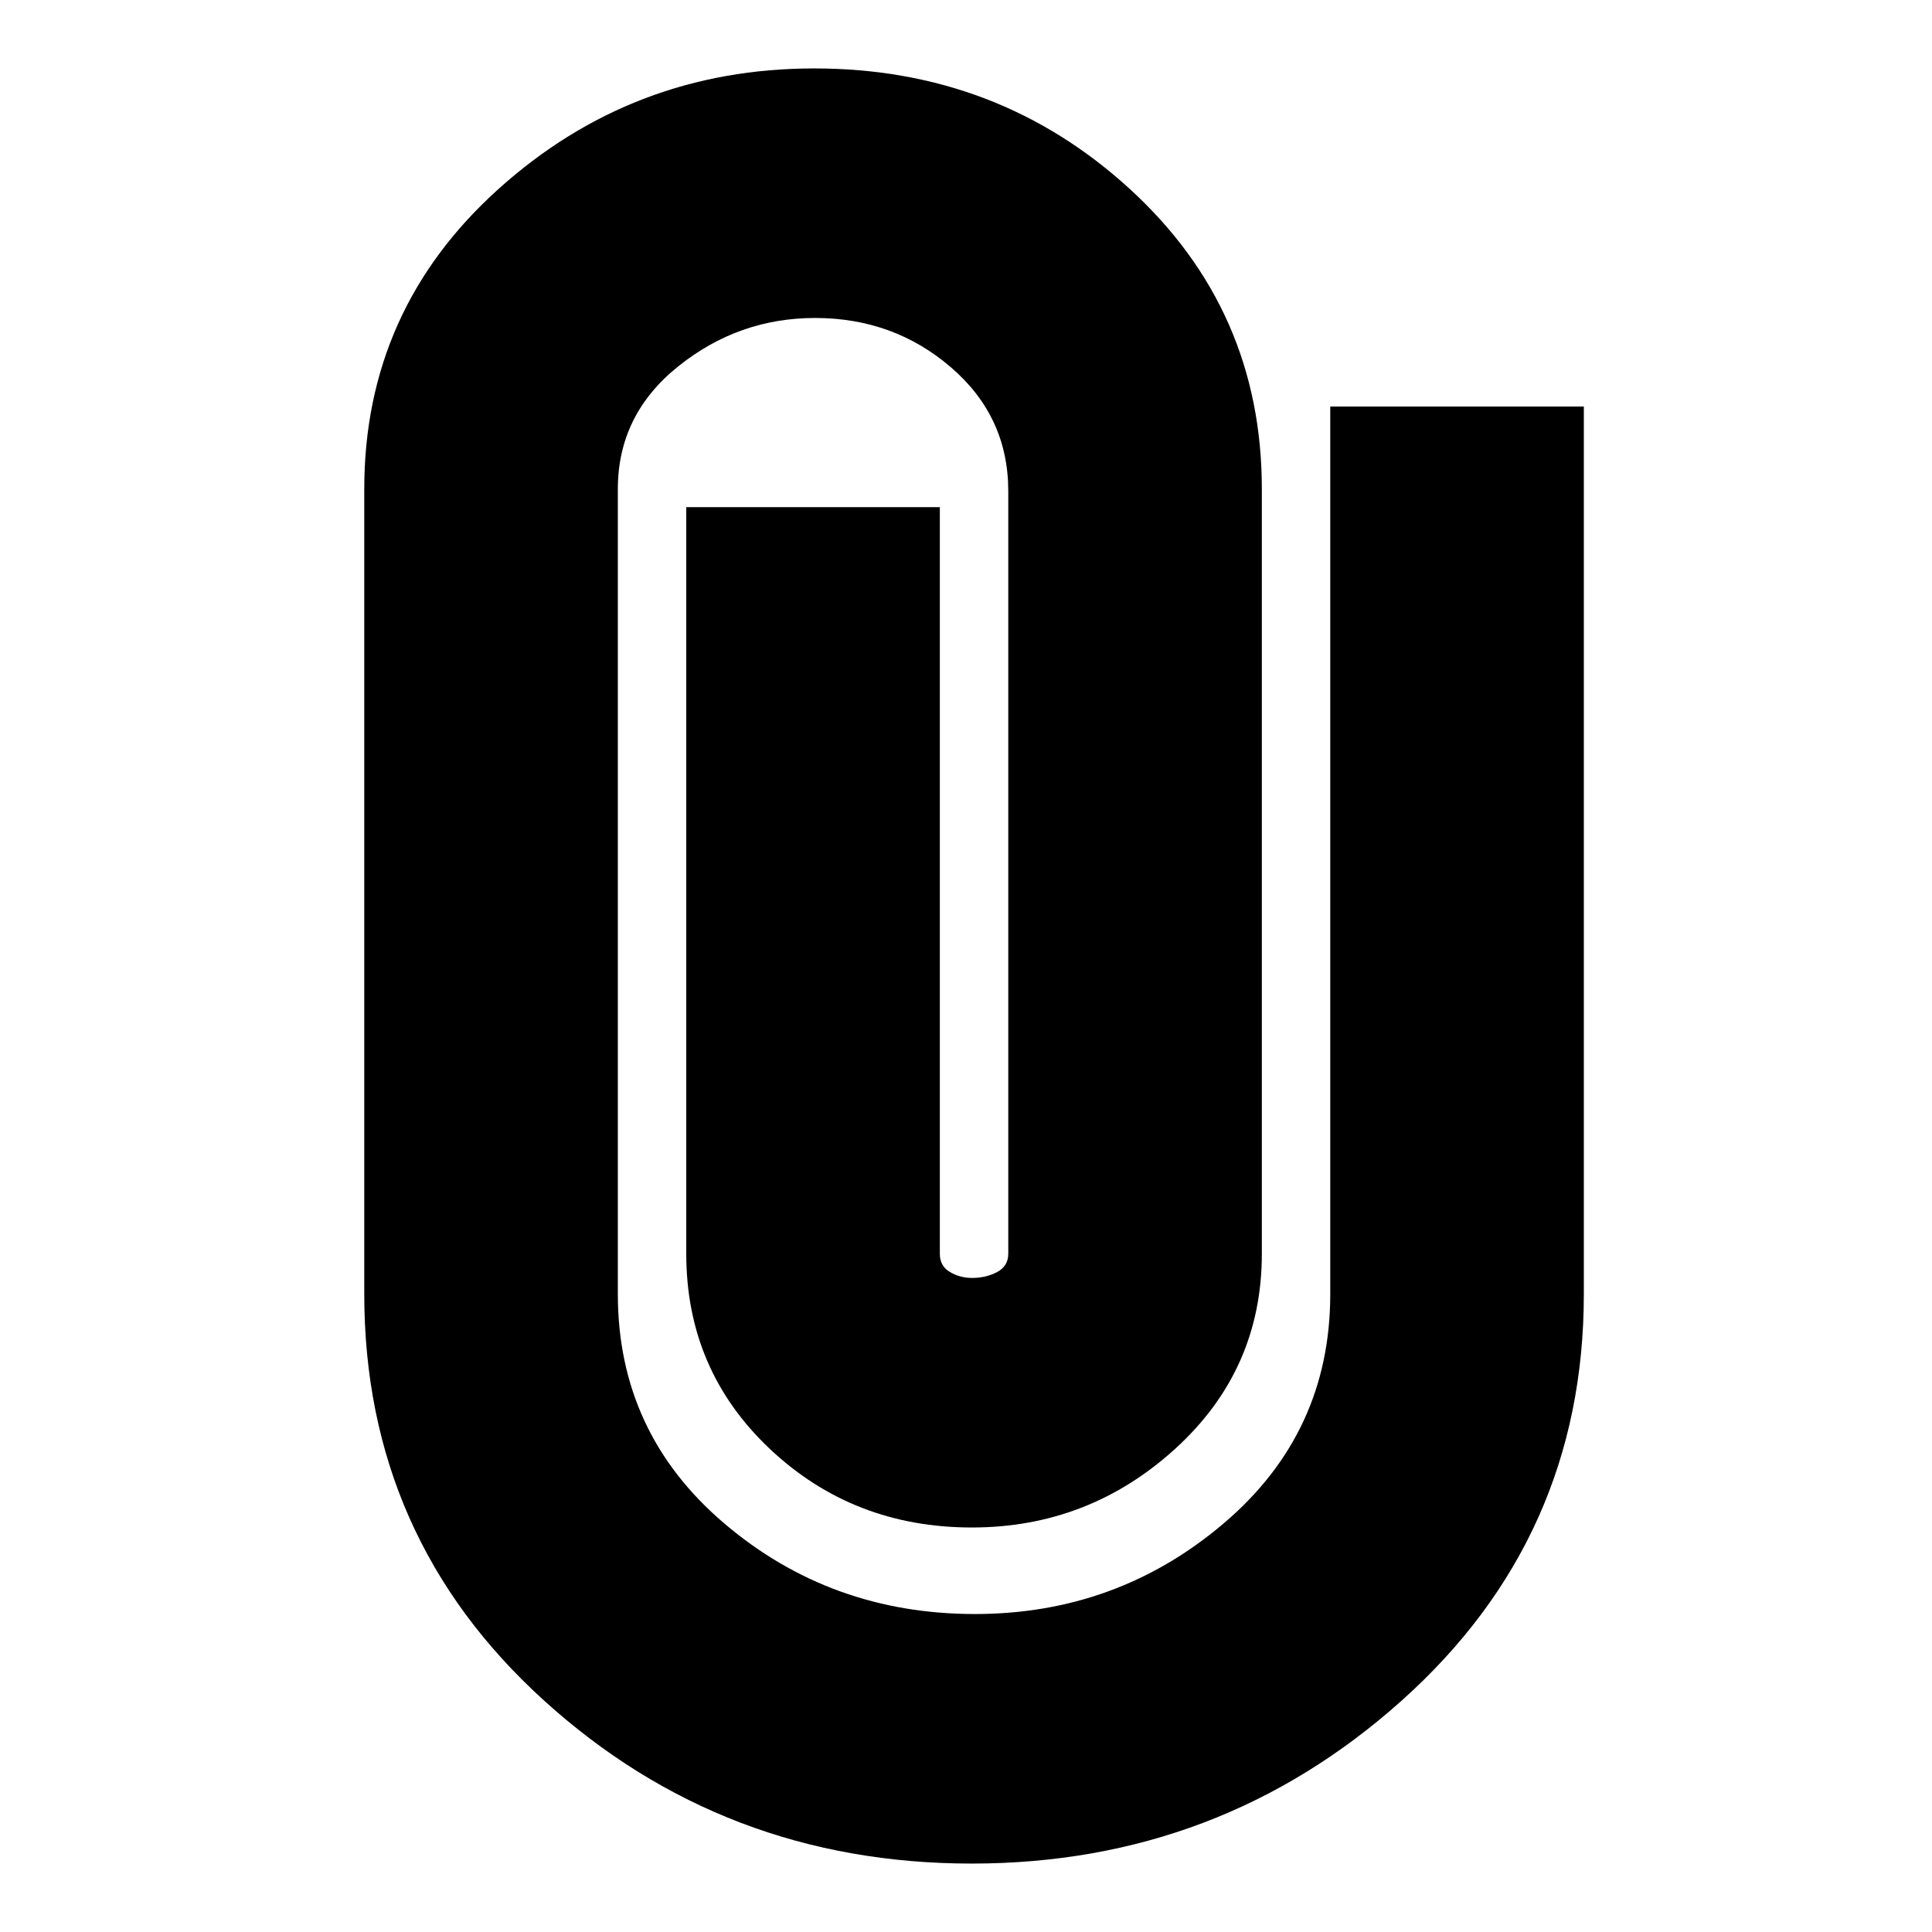 <svg xmlns="http://www.w3.org/2000/svg" height="24" viewBox="0 -960 960 960" width="24"><path d="M787-317q0 121-90.5 202T482.84-34q-123.17 0-212.5-81Q181-196 181-317v-400q0-89 66.59-149t157-60q91.41 0 156.91 60T627-717v380q0 57.69-43 96.85Q541-201 482.92-201q-59.07 0-100.5-39.15Q341-279.31 341-337v-371h126v371q0 6.1 5 9.05 5 2.95 11 2.95 7 0 12.5-2.95T501-337v-379q0-37-28.5-61.5T405-802q-38 0-68 24.05T307-717v400q0 69 52.91 114 52.92 45 124.51 45Q555-158 608-203t53-114v-441h126v441Z"/></svg>